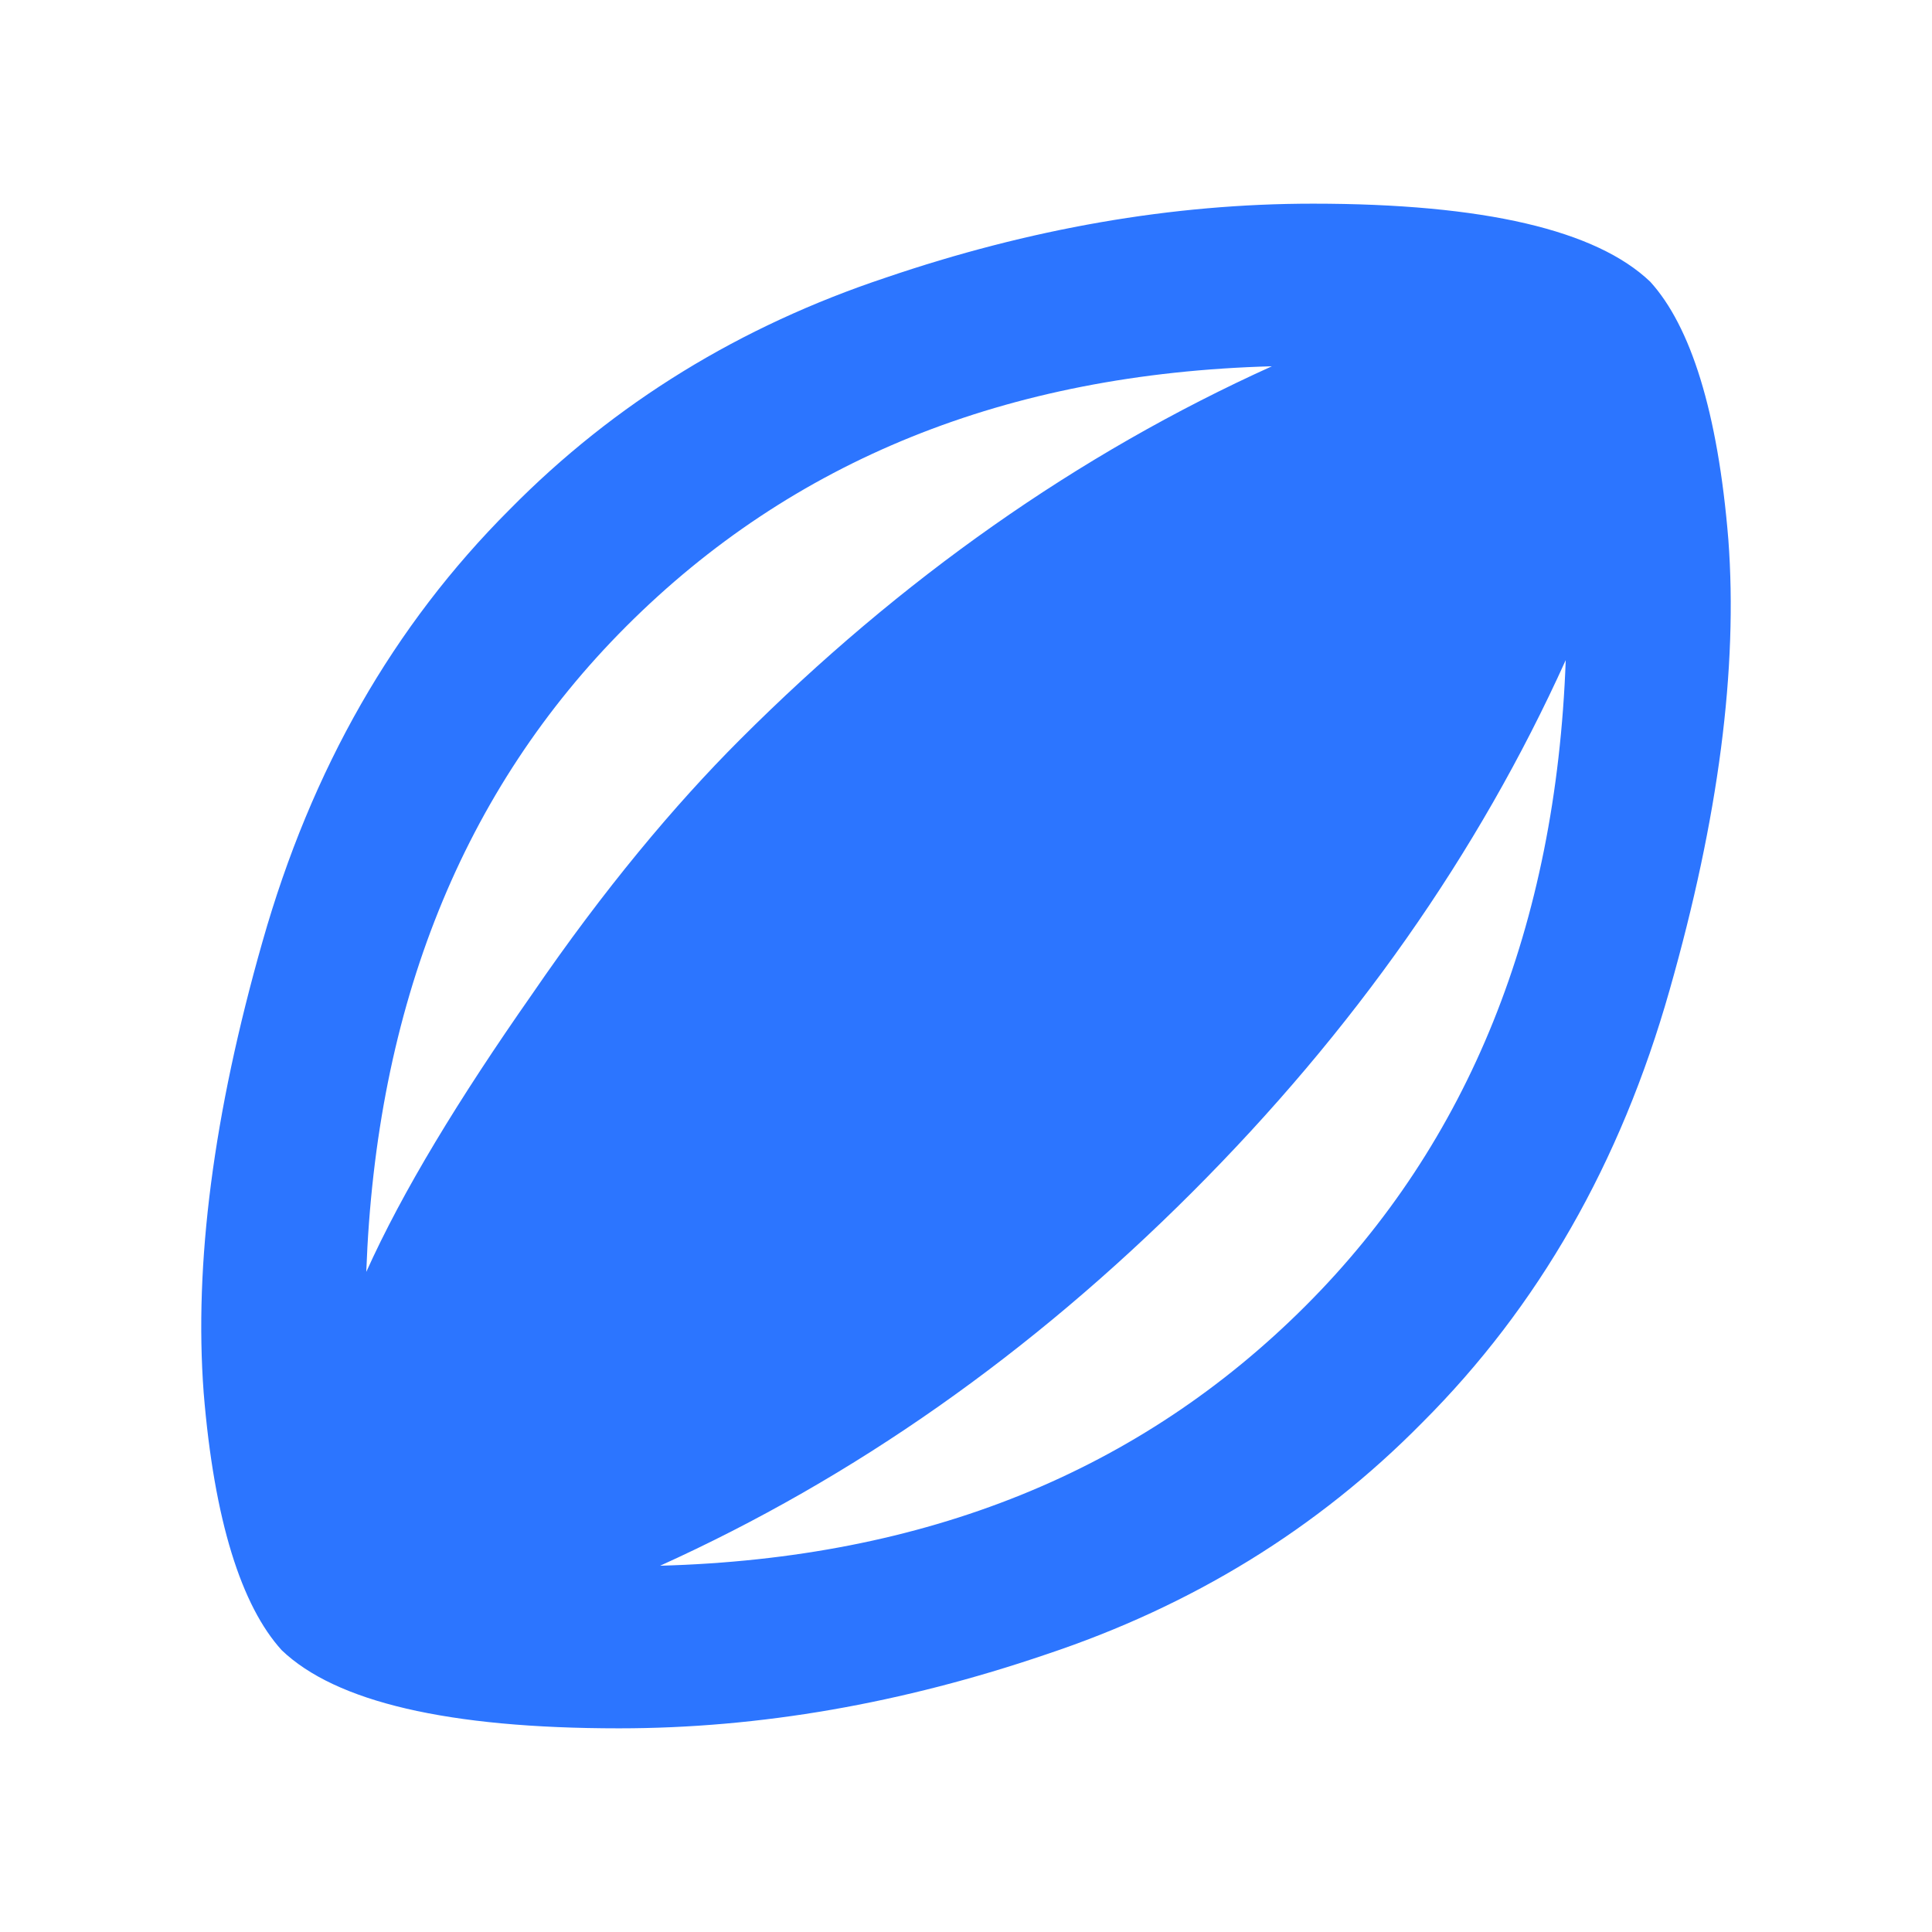 <svg width="24" height="24" viewBox="0 0 24 24" fill="none" xmlns="http://www.w3.org/2000/svg">
<path d="M16.22 16.22C18.25 14.19 19.33 11.5 19.45 8.2C18.36 10.61 16.81 12.81 14.81 14.81C12.81 16.81 10.61 18.36 8.2 19.45C11.5 19.36 14.16 18.28 16.22 16.22ZM7.78 7.78C5.75 9.81 4.67 12.5 4.55 15.8C5 14.8 5.7 13.65 6.61 12.35C7.5 11.05 8.38 10 9.19 9.19C11.19 7.19 13.39 5.64 15.8 4.55C12.5 4.64 9.84 5.72 7.78 7.78ZM20.5 3.5C21 4.05 21.34 5.11 21.47 6.7C21.59 8.3 21.35 10.16 20.74 12.3C20.13 14.45 19.11 16.23 17.67 17.67C16.36 19 14.8 19.95 13 20.55C11.21 21.16 9.44 21.47 7.69 21.47C5.56 21.47 4.17 21.14 3.5 20.5C3 19.95 2.66 18.89 2.53 17.3C2.41 15.7 2.65 13.84 3.26 11.7C3.87 9.55 4.89 7.77 6.33 6.33C7.64 5 9.2 4.05 11 3.45C12.79 2.84 14.56 2.53 16.31 2.53C18.44 2.53 19.83 2.86 20.5 3.5Z" fill="#2C75FF"/>
</svg>
